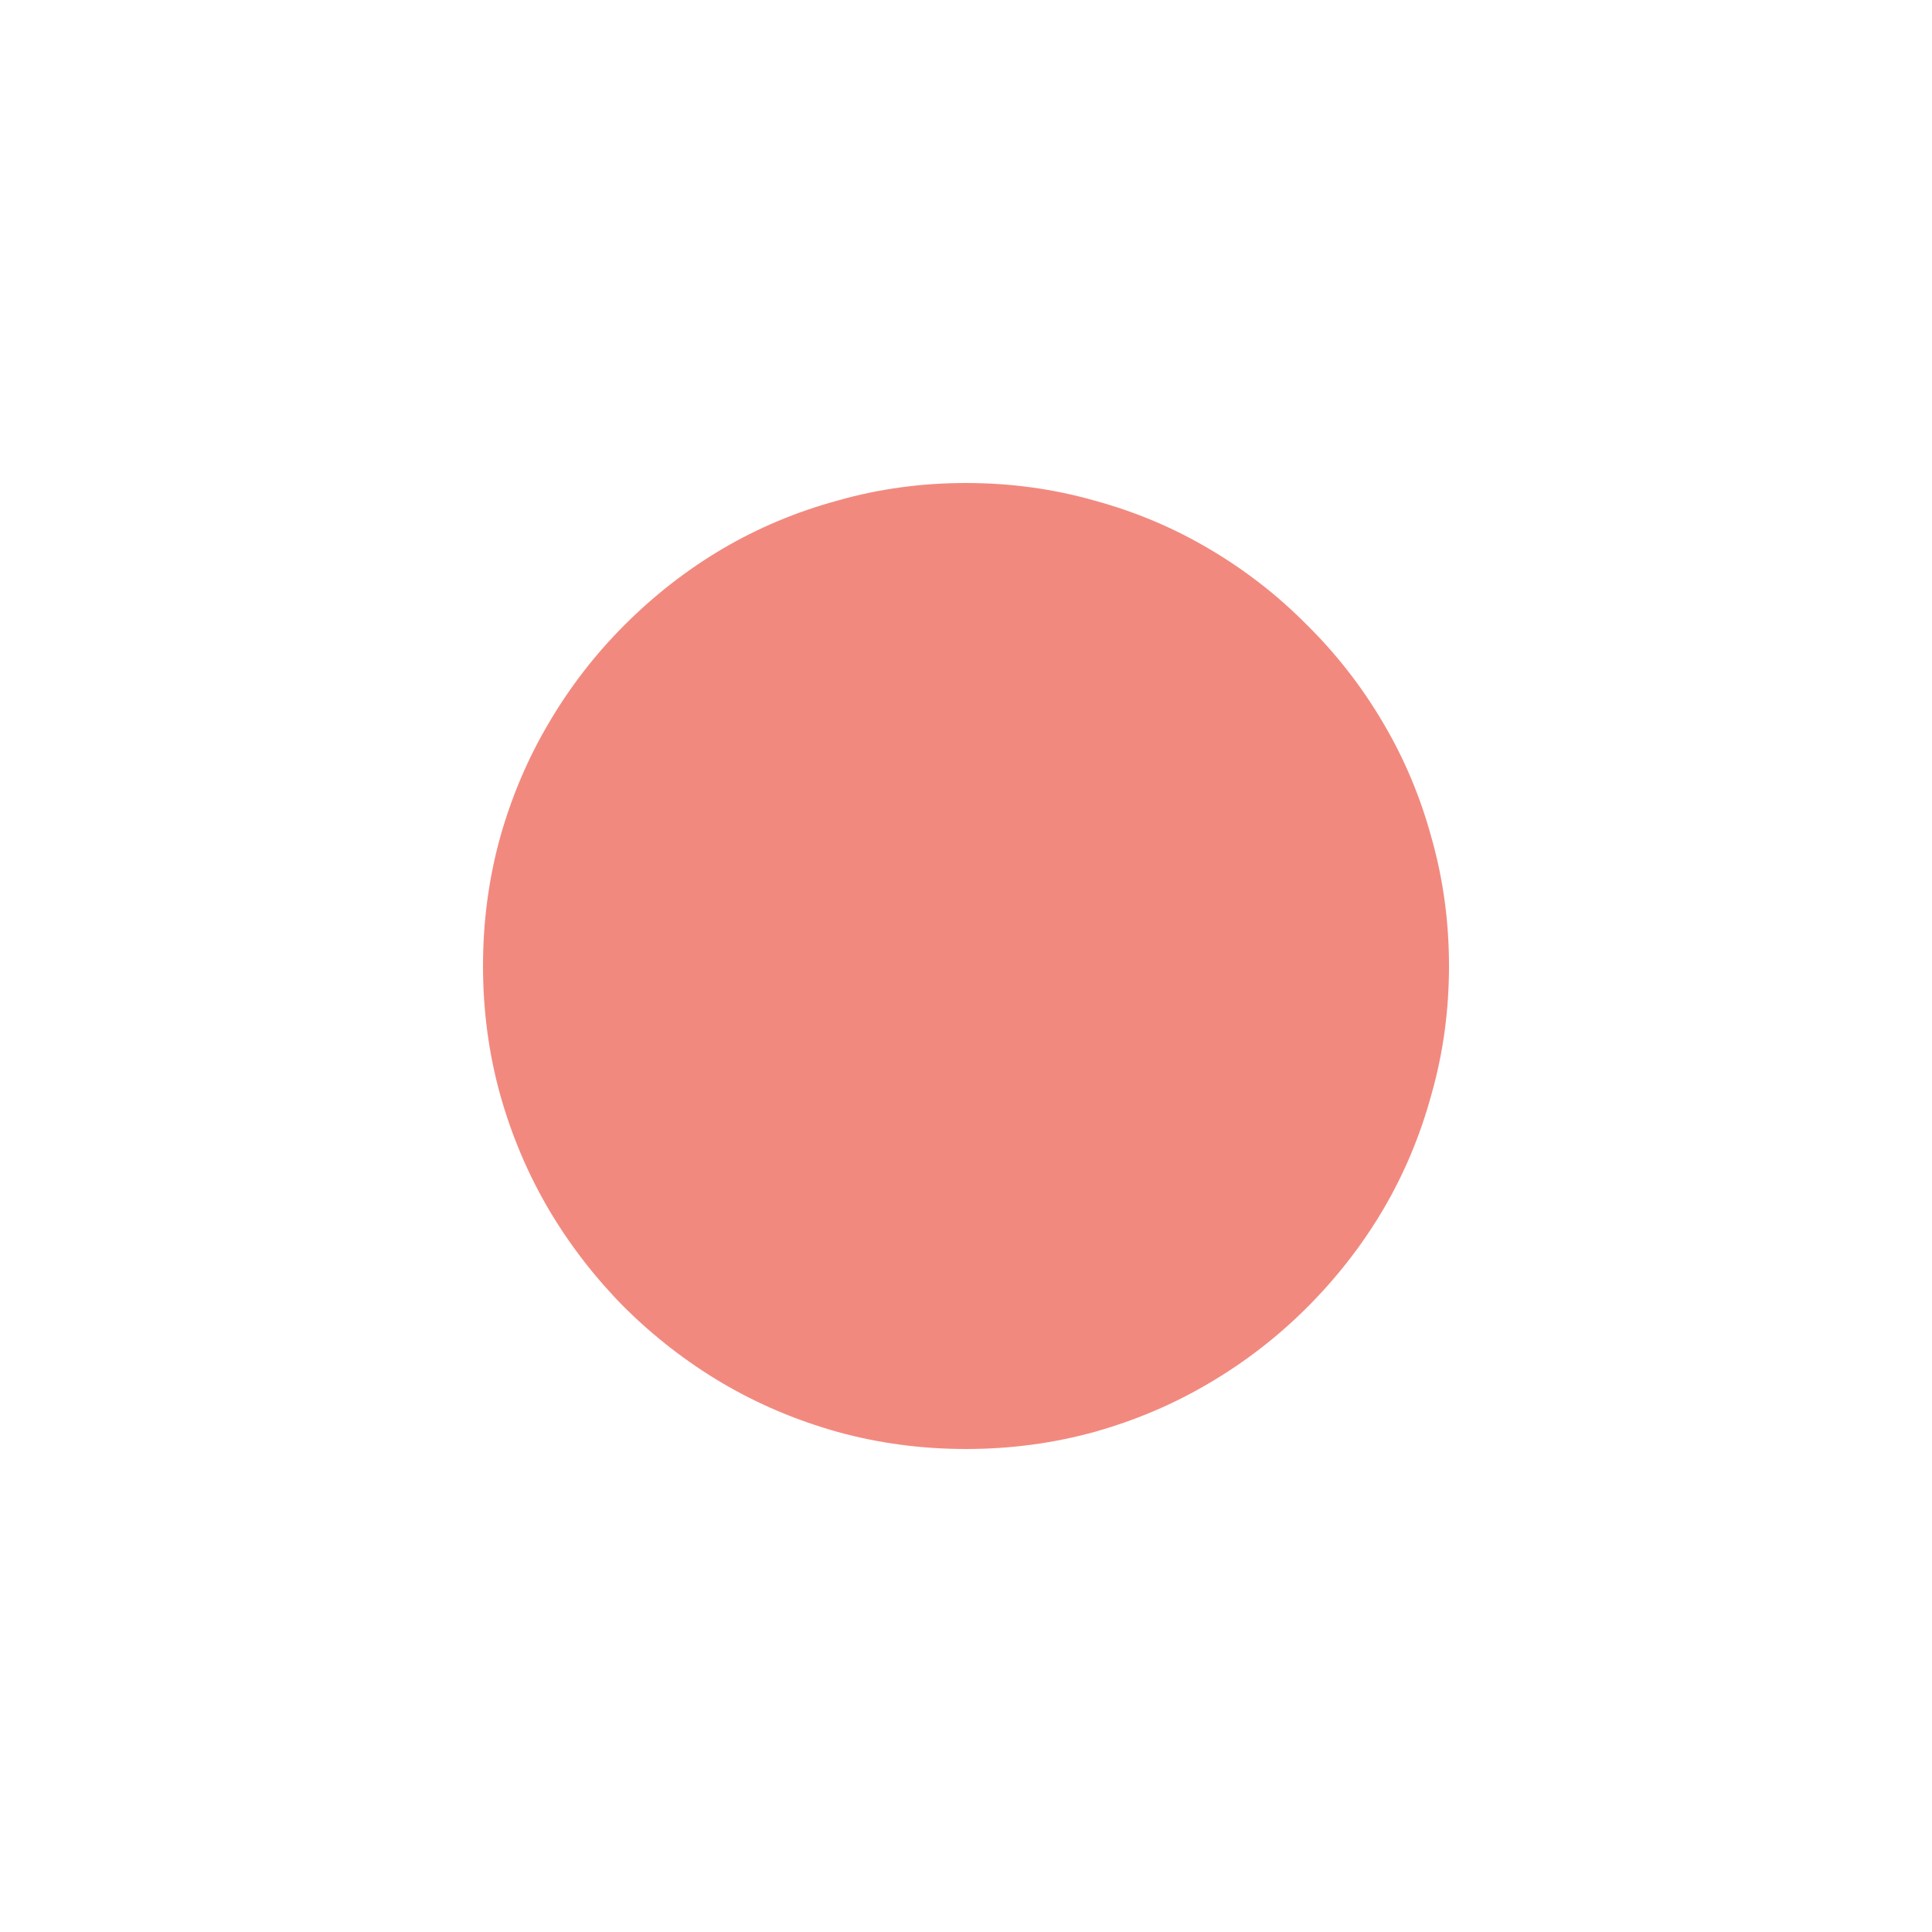 <svg width="16" height="16" viewBox="0 0 16 16" fill="none" xmlns="http://www.w3.org/2000/svg">
<g opacity="0.5">
<path d="M8 4C8.367 4 8.721 4.048 9.062 4.145C9.404 4.238 9.721 4.372 10.016 4.547C10.312 4.721 10.582 4.931 10.824 5.176C11.069 5.418 11.279 5.688 11.453 5.984C11.628 6.279 11.762 6.596 11.855 6.938C11.952 7.279 12 7.633 12 8C12 8.367 11.952 8.721 11.855 9.062C11.762 9.404 11.628 9.723 11.453 10.02C11.279 10.314 11.069 10.583 10.824 10.828C10.582 11.07 10.312 11.279 10.016 11.453C9.721 11.628 9.404 11.763 9.062 11.859C8.721 11.953 8.367 12 8 12C7.633 12 7.279 11.953 6.938 11.859C6.596 11.763 6.277 11.628 5.98 11.453C5.686 11.279 5.417 11.07 5.172 10.828C4.93 10.583 4.721 10.314 4.547 10.02C4.372 9.723 4.237 9.404 4.141 9.062C4.047 8.721 4 8.367 4 8C4 7.633 4.047 7.279 4.141 6.938C4.237 6.596 4.372 6.279 4.547 5.984C4.721 5.688 4.93 5.418 5.172 5.176C5.417 4.931 5.686 4.721 5.98 4.547C6.277 4.372 6.596 4.238 6.938 4.145C7.279 4.048 7.633 4 8 4Z" fill="#E51400"/>
</g>
</svg>
